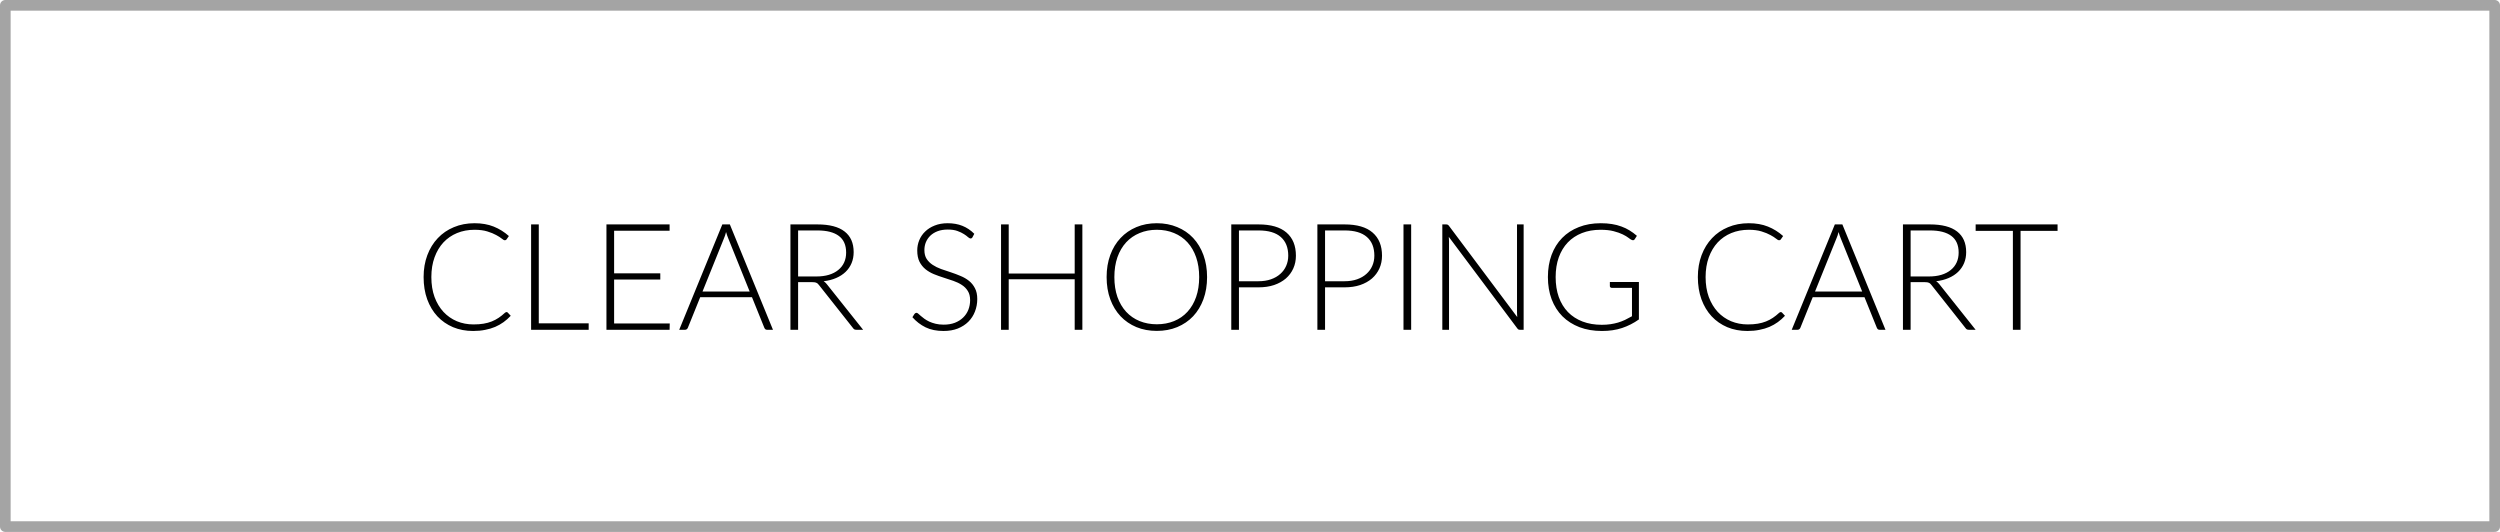 <svg width="235" height="50" viewBox="0 0 235 50" fill="none" xmlns="http://www.w3.org/2000/svg">
<path d="M235 0H0V50H235V0Z" fill="white"/>
<path d="M234.5 0.5H0.5V49.5H234.5V0.5Z" stroke="#A4A4A4" stroke-linejoin="round"/>
<path d="M47.61 29.334C47.657 29.334 47.696 29.35 47.729 29.383L48.009 29.684C47.804 29.903 47.58 30.102 47.337 30.279C47.099 30.452 46.835 30.601 46.546 30.727C46.261 30.848 45.946 30.942 45.601 31.007C45.26 31.077 44.885 31.112 44.474 31.112C43.788 31.112 43.158 30.993 42.584 30.755C42.015 30.512 41.525 30.172 41.114 29.733C40.703 29.29 40.384 28.755 40.155 28.13C39.931 27.505 39.819 26.809 39.819 26.044C39.819 25.293 39.936 24.607 40.169 23.986C40.402 23.365 40.729 22.833 41.149 22.39C41.569 21.942 42.073 21.597 42.661 21.354C43.249 21.107 43.898 20.983 44.607 20.983C45.284 20.983 45.883 21.088 46.406 21.298C46.929 21.508 47.405 21.804 47.834 22.187L47.617 22.502C47.58 22.558 47.521 22.586 47.442 22.586C47.386 22.586 47.295 22.535 47.169 22.432C47.043 22.329 46.868 22.217 46.644 22.096C46.42 21.97 46.14 21.856 45.804 21.753C45.473 21.65 45.074 21.599 44.607 21.599C44.01 21.599 43.461 21.702 42.962 21.907C42.467 22.112 42.04 22.406 41.681 22.789C41.326 23.172 41.049 23.638 40.848 24.189C40.647 24.74 40.547 25.358 40.547 26.044C40.547 26.744 40.647 27.369 40.848 27.92C41.053 28.471 41.333 28.937 41.688 29.32C42.043 29.698 42.46 29.99 42.941 30.195C43.426 30.396 43.949 30.496 44.509 30.496C44.864 30.496 45.179 30.473 45.454 30.426C45.734 30.379 45.991 30.309 46.224 30.216C46.457 30.123 46.674 30.008 46.875 29.873C47.076 29.738 47.274 29.579 47.47 29.397C47.493 29.378 47.517 29.364 47.54 29.355C47.563 29.341 47.587 29.334 47.61 29.334ZM55.335 30.391V31H49.924V21.095H50.645V30.391H55.335ZM62.956 30.405L62.942 31H57.006V21.095H62.942V21.69H57.727V25.694H62.067V26.275H57.727V30.405H62.956ZM70.468 27.402L68.452 22.397C68.382 22.234 68.314 22.038 68.249 21.809C68.221 21.921 68.191 22.028 68.158 22.131C68.125 22.229 68.09 22.32 68.053 22.404L66.037 27.402H70.468ZM72.659 31H72.106C72.041 31 71.987 30.984 71.945 30.951C71.903 30.914 71.87 30.867 71.847 30.811L70.685 27.934H65.82L64.658 30.811C64.639 30.862 64.607 30.907 64.56 30.944C64.513 30.981 64.457 31 64.392 31H63.846L67.899 21.095H68.606L72.659 31ZM76.737 25.988C77.176 25.988 77.568 25.937 77.913 25.834C78.263 25.727 78.557 25.575 78.795 25.379C79.038 25.183 79.222 24.947 79.348 24.672C79.474 24.397 79.537 24.086 79.537 23.741C79.537 23.036 79.306 22.514 78.844 22.173C78.387 21.832 77.717 21.662 76.835 21.662H75.022V25.988H76.737ZM81.133 31H80.517C80.438 31 80.37 30.988 80.314 30.965C80.263 30.937 80.214 30.888 80.167 30.818L76.989 26.8C76.952 26.749 76.912 26.704 76.87 26.667C76.833 26.63 76.788 26.602 76.737 26.583C76.69 26.56 76.632 26.543 76.562 26.534C76.497 26.525 76.415 26.52 76.317 26.52H75.022V31H74.301V21.095H76.835C77.974 21.095 78.825 21.317 79.39 21.76C79.959 22.199 80.244 22.845 80.244 23.699C80.244 24.077 80.179 24.422 80.048 24.735C79.917 25.048 79.728 25.323 79.481 25.561C79.238 25.794 78.942 25.986 78.592 26.135C78.247 26.284 77.857 26.385 77.423 26.436C77.535 26.506 77.635 26.599 77.724 26.716L81.133 31ZM91.415 22.299C91.373 22.378 91.312 22.418 91.233 22.418C91.172 22.418 91.093 22.376 90.995 22.292C90.901 22.203 90.773 22.108 90.61 22.005C90.446 21.898 90.241 21.8 89.994 21.711C89.751 21.622 89.45 21.578 89.091 21.578C88.731 21.578 88.414 21.629 88.139 21.732C87.868 21.835 87.639 21.975 87.453 22.152C87.271 22.329 87.131 22.535 87.033 22.768C86.939 23.001 86.893 23.246 86.893 23.503C86.893 23.839 86.963 24.117 87.103 24.336C87.247 24.555 87.436 24.742 87.67 24.896C87.903 25.05 88.167 25.181 88.461 25.288C88.759 25.391 89.065 25.493 89.378 25.596C89.69 25.699 89.994 25.813 90.288 25.939C90.586 26.06 90.852 26.214 91.086 26.401C91.319 26.588 91.506 26.819 91.646 27.094C91.79 27.365 91.863 27.703 91.863 28.109C91.863 28.524 91.79 28.916 91.646 29.285C91.506 29.649 91.3 29.966 91.03 30.237C90.759 30.508 90.428 30.722 90.036 30.881C89.644 31.035 89.196 31.112 88.692 31.112C88.038 31.112 87.476 30.998 87.005 30.769C86.533 30.536 86.12 30.218 85.766 29.817L85.962 29.509C86.018 29.439 86.083 29.404 86.158 29.404C86.2 29.404 86.253 29.432 86.319 29.488C86.384 29.544 86.463 29.614 86.557 29.698C86.65 29.777 86.762 29.866 86.893 29.964C87.023 30.057 87.175 30.146 87.348 30.23C87.52 30.309 87.719 30.377 87.943 30.433C88.167 30.489 88.421 30.517 88.706 30.517C89.098 30.517 89.448 30.459 89.756 30.342C90.064 30.221 90.323 30.057 90.533 29.852C90.747 29.647 90.911 29.404 91.023 29.124C91.135 28.839 91.191 28.536 91.191 28.214C91.191 27.864 91.118 27.577 90.974 27.353C90.834 27.124 90.647 26.935 90.414 26.786C90.18 26.632 89.914 26.504 89.616 26.401C89.322 26.298 89.018 26.198 88.706 26.1C88.393 26.002 88.087 25.892 87.789 25.771C87.495 25.65 87.231 25.496 86.998 25.309C86.764 25.118 86.575 24.882 86.431 24.602C86.291 24.317 86.221 23.963 86.221 23.538C86.221 23.207 86.284 22.887 86.41 22.579C86.536 22.271 86.72 22 86.963 21.767C87.205 21.529 87.504 21.34 87.859 21.2C88.218 21.055 88.626 20.983 89.084 20.983C89.597 20.983 90.057 21.065 90.463 21.228C90.873 21.391 91.247 21.641 91.583 21.977L91.415 22.299ZM101.742 21.095V31H101.021V26.254H94.819V31H94.098V21.095H94.819V25.715H101.021V21.095H101.742ZM113.465 26.044C113.465 26.809 113.351 27.505 113.122 28.13C112.893 28.751 112.571 29.283 112.156 29.726C111.741 30.165 111.241 30.505 110.658 30.748C110.079 30.986 109.44 31.105 108.74 31.105C108.04 31.105 107.401 30.986 106.822 30.748C106.243 30.505 105.746 30.165 105.331 29.726C104.916 29.283 104.594 28.751 104.365 28.13C104.136 27.505 104.022 26.809 104.022 26.044C104.022 25.283 104.136 24.593 104.365 23.972C104.594 23.347 104.916 22.815 105.331 22.376C105.746 21.933 106.243 21.59 106.822 21.347C107.401 21.104 108.04 20.983 108.74 20.983C109.44 20.983 110.079 21.104 110.658 21.347C111.241 21.585 111.741 21.926 112.156 22.369C112.571 22.812 112.893 23.347 113.122 23.972C113.351 24.593 113.465 25.283 113.465 26.044ZM112.723 26.044C112.723 25.353 112.627 24.733 112.436 24.182C112.245 23.631 111.974 23.165 111.624 22.782C111.274 22.399 110.854 22.108 110.364 21.907C109.874 21.702 109.333 21.599 108.74 21.599C108.152 21.599 107.613 21.702 107.123 21.907C106.633 22.108 106.211 22.399 105.856 22.782C105.506 23.165 105.233 23.631 105.037 24.182C104.846 24.733 104.75 25.353 104.75 26.044C104.75 26.739 104.846 27.362 105.037 27.913C105.233 28.459 105.506 28.923 105.856 29.306C106.211 29.689 106.633 29.98 107.123 30.181C107.613 30.382 108.152 30.482 108.74 30.482C109.333 30.482 109.874 30.382 110.364 30.181C110.854 29.98 111.274 29.689 111.624 29.306C111.974 28.923 112.245 28.459 112.436 27.913C112.627 27.362 112.723 26.739 112.723 26.044ZM118.302 26.436C118.736 26.436 119.126 26.375 119.471 26.254C119.817 26.133 120.108 25.965 120.346 25.75C120.589 25.535 120.773 25.283 120.899 24.994C121.03 24.7 121.095 24.38 121.095 24.035C121.095 23.274 120.862 22.689 120.395 22.278C119.929 21.867 119.231 21.662 118.302 21.662H116.461V26.436H118.302ZM118.302 21.095C119.464 21.095 120.339 21.349 120.927 21.858C121.52 22.367 121.816 23.092 121.816 24.035C121.816 24.469 121.735 24.868 121.571 25.232C121.408 25.596 121.175 25.911 120.871 26.177C120.568 26.438 120.199 26.644 119.765 26.793C119.331 26.938 118.844 27.01 118.302 27.01H116.461V31H115.74V21.095H118.302ZM126.396 26.436C126.83 26.436 127.22 26.375 127.565 26.254C127.91 26.133 128.202 25.965 128.44 25.75C128.683 25.535 128.867 25.283 128.993 24.994C129.124 24.7 129.189 24.38 129.189 24.035C129.189 23.274 128.956 22.689 128.489 22.278C128.022 21.867 127.325 21.662 126.396 21.662H124.555V26.436H126.396ZM126.396 21.095C127.558 21.095 128.433 21.349 129.021 21.858C129.614 22.367 129.91 23.092 129.91 24.035C129.91 24.469 129.828 24.868 129.665 25.232C129.502 25.596 129.268 25.911 128.965 26.177C128.662 26.438 128.293 26.644 127.859 26.793C127.425 26.938 126.937 27.01 126.396 27.01H124.555V31H123.834V21.095H126.396ZM132.649 31H131.928V21.095H132.649V31ZM143.222 21.095V31H142.886C142.826 31 142.774 30.991 142.732 30.972C142.695 30.949 142.658 30.911 142.62 30.86L136.187 22.264C136.201 22.404 136.208 22.537 136.208 22.663V31H135.578V21.095H135.935C136.001 21.095 136.05 21.104 136.082 21.123C136.12 21.137 136.159 21.172 136.201 21.228L142.62 29.803C142.606 29.663 142.599 29.53 142.599 29.404V21.095H143.222ZM154.057 26.506V30.027C153.562 30.377 153.035 30.645 152.475 30.832C151.915 31.019 151.285 31.112 150.585 31.112C149.801 31.112 149.096 30.993 148.471 30.755C147.845 30.512 147.311 30.172 146.868 29.733C146.429 29.29 146.091 28.755 145.853 28.13C145.619 27.505 145.503 26.809 145.503 26.044C145.503 25.279 145.617 24.586 145.846 23.965C146.079 23.34 146.41 22.808 146.84 22.369C147.274 21.926 147.796 21.585 148.408 21.347C149.019 21.104 149.707 20.983 150.473 20.983C150.851 20.983 151.198 21.009 151.516 21.06C151.838 21.111 152.136 21.188 152.412 21.291C152.687 21.389 152.944 21.513 153.182 21.662C153.42 21.807 153.648 21.975 153.868 22.166L153.672 22.474C153.606 22.586 153.508 22.612 153.378 22.551C153.308 22.523 153.207 22.458 153.077 22.355C152.946 22.252 152.766 22.145 152.538 22.033C152.309 21.921 152.024 21.821 151.684 21.732C151.348 21.643 150.937 21.599 150.452 21.599C149.808 21.599 149.224 21.702 148.702 21.907C148.184 22.112 147.74 22.406 147.372 22.789C147.008 23.172 146.725 23.638 146.525 24.189C146.329 24.74 146.231 25.358 146.231 26.044C146.231 26.739 146.329 27.365 146.525 27.92C146.725 28.475 147.012 28.947 147.386 29.334C147.764 29.721 148.221 30.018 148.758 30.223C149.294 30.428 149.899 30.531 150.571 30.531C150.865 30.531 151.135 30.512 151.383 30.475C151.635 30.438 151.873 30.386 152.097 30.321C152.325 30.251 152.545 30.167 152.755 30.069C152.969 29.966 153.186 29.852 153.406 29.726V27.059H151.509C151.457 27.059 151.413 27.043 151.376 27.01C151.343 26.977 151.327 26.94 151.327 26.898V26.506H154.057ZM167.389 29.334C167.436 29.334 167.476 29.35 167.508 29.383L167.788 29.684C167.583 29.903 167.359 30.102 167.116 30.279C166.878 30.452 166.615 30.601 166.325 30.727C166.041 30.848 165.726 30.942 165.38 31.007C165.04 31.077 164.664 31.112 164.253 31.112C163.567 31.112 162.937 30.993 162.363 30.755C161.794 30.512 161.304 30.172 160.893 29.733C160.483 29.29 160.163 28.755 159.934 28.13C159.71 27.505 159.598 26.809 159.598 26.044C159.598 25.293 159.715 24.607 159.948 23.986C160.182 23.365 160.508 22.833 160.928 22.39C161.348 21.942 161.852 21.597 162.44 21.354C163.028 21.107 163.677 20.983 164.386 20.983C165.063 20.983 165.663 21.088 166.185 21.298C166.708 21.508 167.184 21.804 167.613 22.187L167.396 22.502C167.359 22.558 167.301 22.586 167.221 22.586C167.165 22.586 167.074 22.535 166.948 22.432C166.822 22.329 166.647 22.217 166.423 22.096C166.199 21.97 165.919 21.856 165.583 21.753C165.252 21.65 164.853 21.599 164.386 21.599C163.789 21.599 163.241 21.702 162.741 21.907C162.247 22.112 161.82 22.406 161.46 22.789C161.106 23.172 160.828 23.638 160.627 24.189C160.427 24.74 160.326 25.358 160.326 26.044C160.326 26.744 160.427 27.369 160.627 27.92C160.833 28.471 161.113 28.937 161.467 29.32C161.822 29.698 162.24 29.99 162.72 30.195C163.206 30.396 163.728 30.496 164.288 30.496C164.643 30.496 164.958 30.473 165.233 30.426C165.513 30.379 165.77 30.309 166.003 30.216C166.237 30.123 166.454 30.008 166.654 29.873C166.855 29.738 167.053 29.579 167.249 29.397C167.273 29.378 167.296 29.364 167.319 29.355C167.343 29.341 167.366 29.334 167.389 29.334ZM175.044 27.402L173.028 22.397C172.958 22.234 172.891 22.038 172.825 21.809C172.797 21.921 172.767 22.028 172.734 22.131C172.702 22.229 172.667 22.32 172.629 22.404L170.613 27.402H175.044ZM177.235 31H176.682C176.617 31 176.563 30.984 176.521 30.951C176.479 30.914 176.447 30.867 176.423 30.811L175.261 27.934H170.396L169.234 30.811C169.216 30.862 169.183 30.907 169.136 30.944C169.09 30.981 169.034 31 168.968 31H168.422L172.475 21.095H173.182L177.235 31ZM181.313 25.988C181.752 25.988 182.144 25.937 182.489 25.834C182.839 25.727 183.133 25.575 183.371 25.379C183.614 25.183 183.798 24.947 183.924 24.672C184.05 24.397 184.113 24.086 184.113 23.741C184.113 23.036 183.882 22.514 183.42 22.173C182.963 21.832 182.293 21.662 181.411 21.662H179.598V25.988H181.313ZM185.709 31H185.093C185.014 31 184.946 30.988 184.89 30.965C184.839 30.937 184.79 30.888 184.743 30.818L181.565 26.8C181.528 26.749 181.488 26.704 181.446 26.667C181.409 26.63 181.364 26.602 181.313 26.583C181.266 26.56 181.208 26.543 181.138 26.534C181.073 26.525 180.991 26.52 180.893 26.52H179.598V31H178.877V21.095H181.411C182.55 21.095 183.401 21.317 183.966 21.76C184.535 22.199 184.82 22.845 184.82 23.699C184.82 24.077 184.755 24.422 184.624 24.735C184.493 25.048 184.304 25.323 184.057 25.561C183.814 25.794 183.518 25.986 183.168 26.135C182.823 26.284 182.433 26.385 181.999 26.436C182.111 26.506 182.211 26.599 182.3 26.716L185.709 31ZM193.411 21.704H189.932V31H189.211V21.704H185.711V21.095H193.411V21.704Z" fill="black"/>
</svg>
